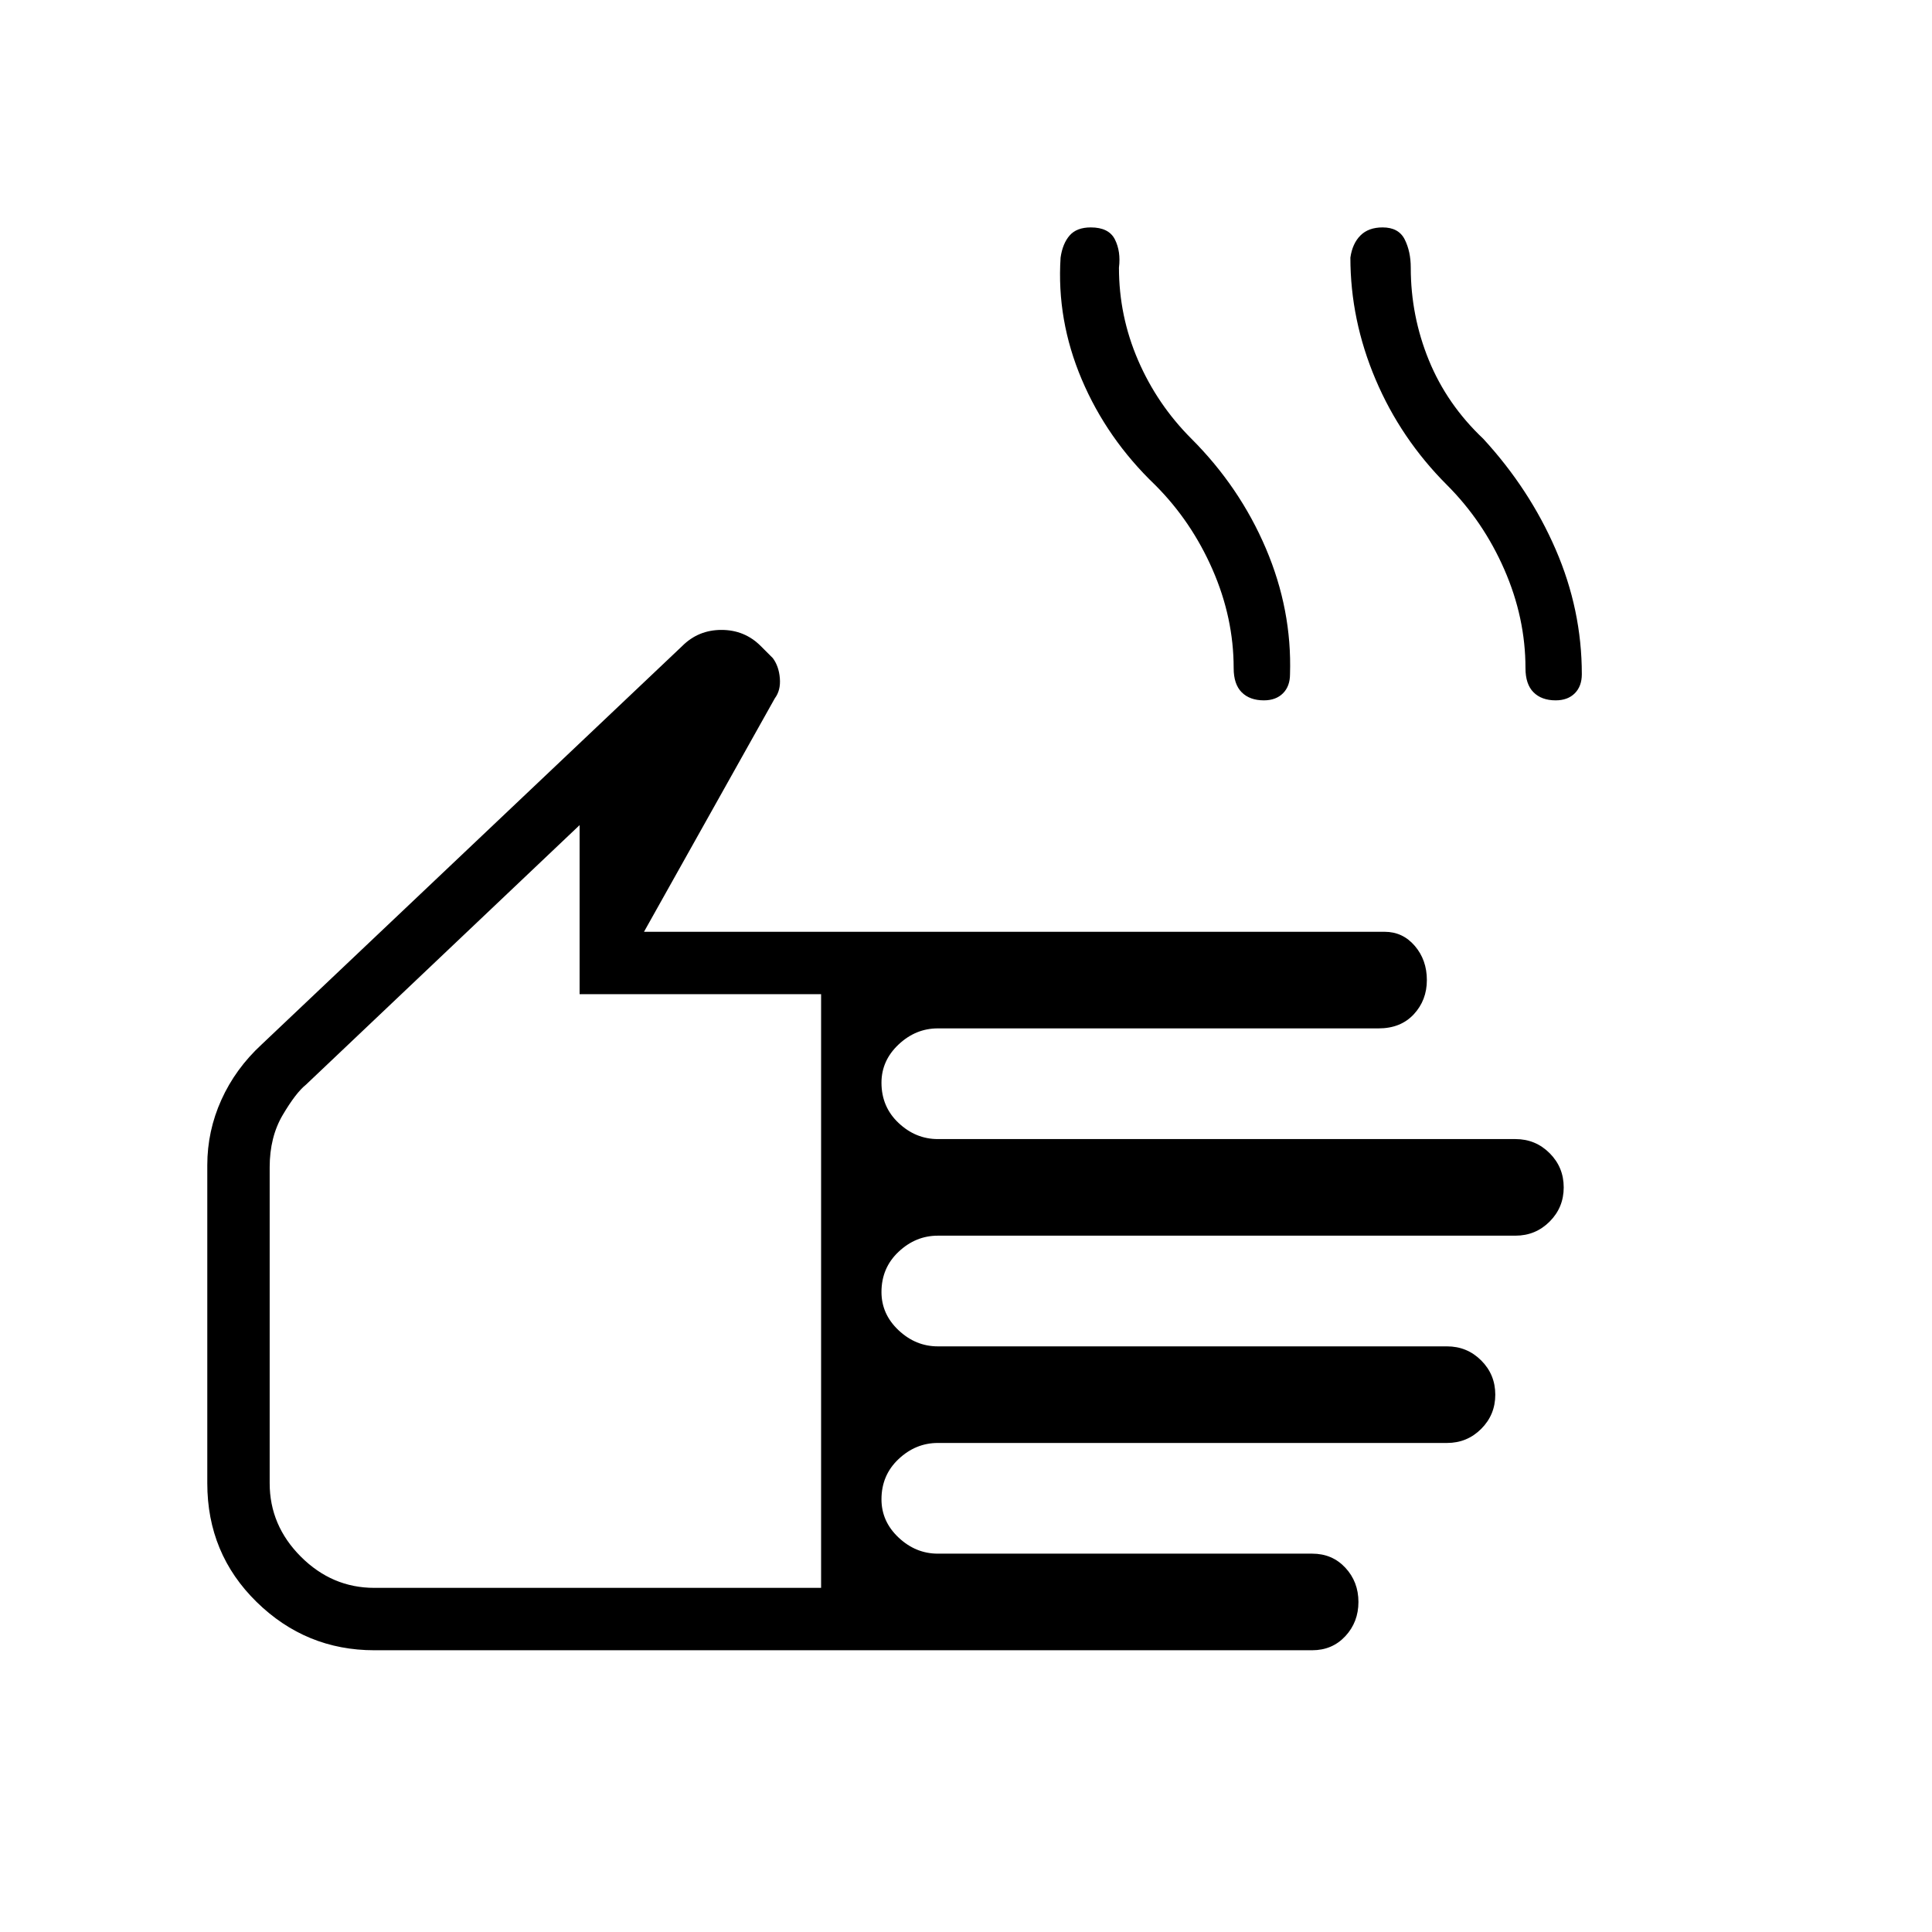 <svg xmlns="http://www.w3.org/2000/svg" height="48" width="48"><path d="M9.3 41Q7.6 41 6.375 39.8Q5.15 38.6 5.15 36.85V28.95Q5.15 28.1 5.5 27.325Q5.85 26.55 6.5 25.95L16.95 16.05Q17.35 15.65 17.925 15.65Q18.5 15.65 18.9 16.05L19.2 16.35Q19.35 16.55 19.375 16.85Q19.4 17.15 19.25 17.35L16 23.15H34.4Q34.85 23.15 35.15 23.5Q35.45 23.85 35.45 24.35Q35.45 24.85 35.125 25.2Q34.8 25.55 34.25 25.55H23.3Q22.75 25.55 22.325 25.95Q21.9 26.35 21.9 26.9Q21.9 27.5 22.325 27.9Q22.75 28.3 23.3 28.3H37.65Q38.15 28.3 38.5 28.65Q38.85 29 38.85 29.5Q38.85 30 38.5 30.35Q38.15 30.7 37.65 30.7H23.3Q22.75 30.7 22.325 31.1Q21.9 31.5 21.9 32.1Q21.9 32.65 22.325 33.05Q22.75 33.45 23.3 33.45H35.95Q36.45 33.45 36.8 33.8Q37.15 34.15 37.15 34.65Q37.15 35.15 36.8 35.5Q36.45 35.85 35.95 35.85H23.3Q22.75 35.85 22.325 36.25Q21.9 36.65 21.9 37.25Q21.9 37.8 22.325 38.2Q22.75 38.6 23.3 38.6H32.6Q33.1 38.6 33.425 38.95Q33.75 39.3 33.75 39.8Q33.75 40.3 33.425 40.65Q33.1 41 32.6 41ZM9.3 39.45H20.4V24.7H14.4V20.5L7.6 26.95Q7.35 27.15 7.025 27.7Q6.7 28.25 6.7 29V36.85Q6.7 37.9 7.475 38.675Q8.25 39.45 9.3 39.45ZM31.4 17.4Q31.05 17.4 30.85 17.2Q30.65 17 30.65 16.6Q30.65 15.35 30.125 14.15Q29.6 12.95 28.7 12.05Q27.5 10.9 26.875 9.425Q26.25 7.95 26.35 6.4Q26.4 6.05 26.575 5.85Q26.75 5.65 27.1 5.65Q27.55 5.65 27.7 5.95Q27.85 6.25 27.8 6.65Q27.8 7.85 28.275 8.95Q28.75 10.05 29.6 10.9Q30.8 12.1 31.45 13.625Q32.1 15.15 32.05 16.75Q32.05 17.05 31.875 17.225Q31.7 17.4 31.4 17.4ZM38.65 17.4Q38.3 17.4 38.1 17.2Q37.9 17 37.9 16.6Q37.9 15.35 37.375 14.15Q36.85 12.95 35.95 12.05Q34.8 10.9 34.175 9.425Q33.55 7.95 33.55 6.4Q33.6 6.05 33.8 5.85Q34 5.65 34.35 5.65Q34.75 5.65 34.9 5.95Q35.05 6.25 35.05 6.65Q35.05 7.85 35.5 8.95Q35.95 10.05 36.85 10.9Q38 12.15 38.65 13.65Q39.3 15.15 39.3 16.75Q39.3 17.05 39.125 17.225Q38.95 17.4 38.65 17.4ZM13.55 30Q13.55 30 13.55 30Q13.55 30 13.55 30Q13.55 30 13.55 30Q13.55 30 13.55 30Z"/></svg>